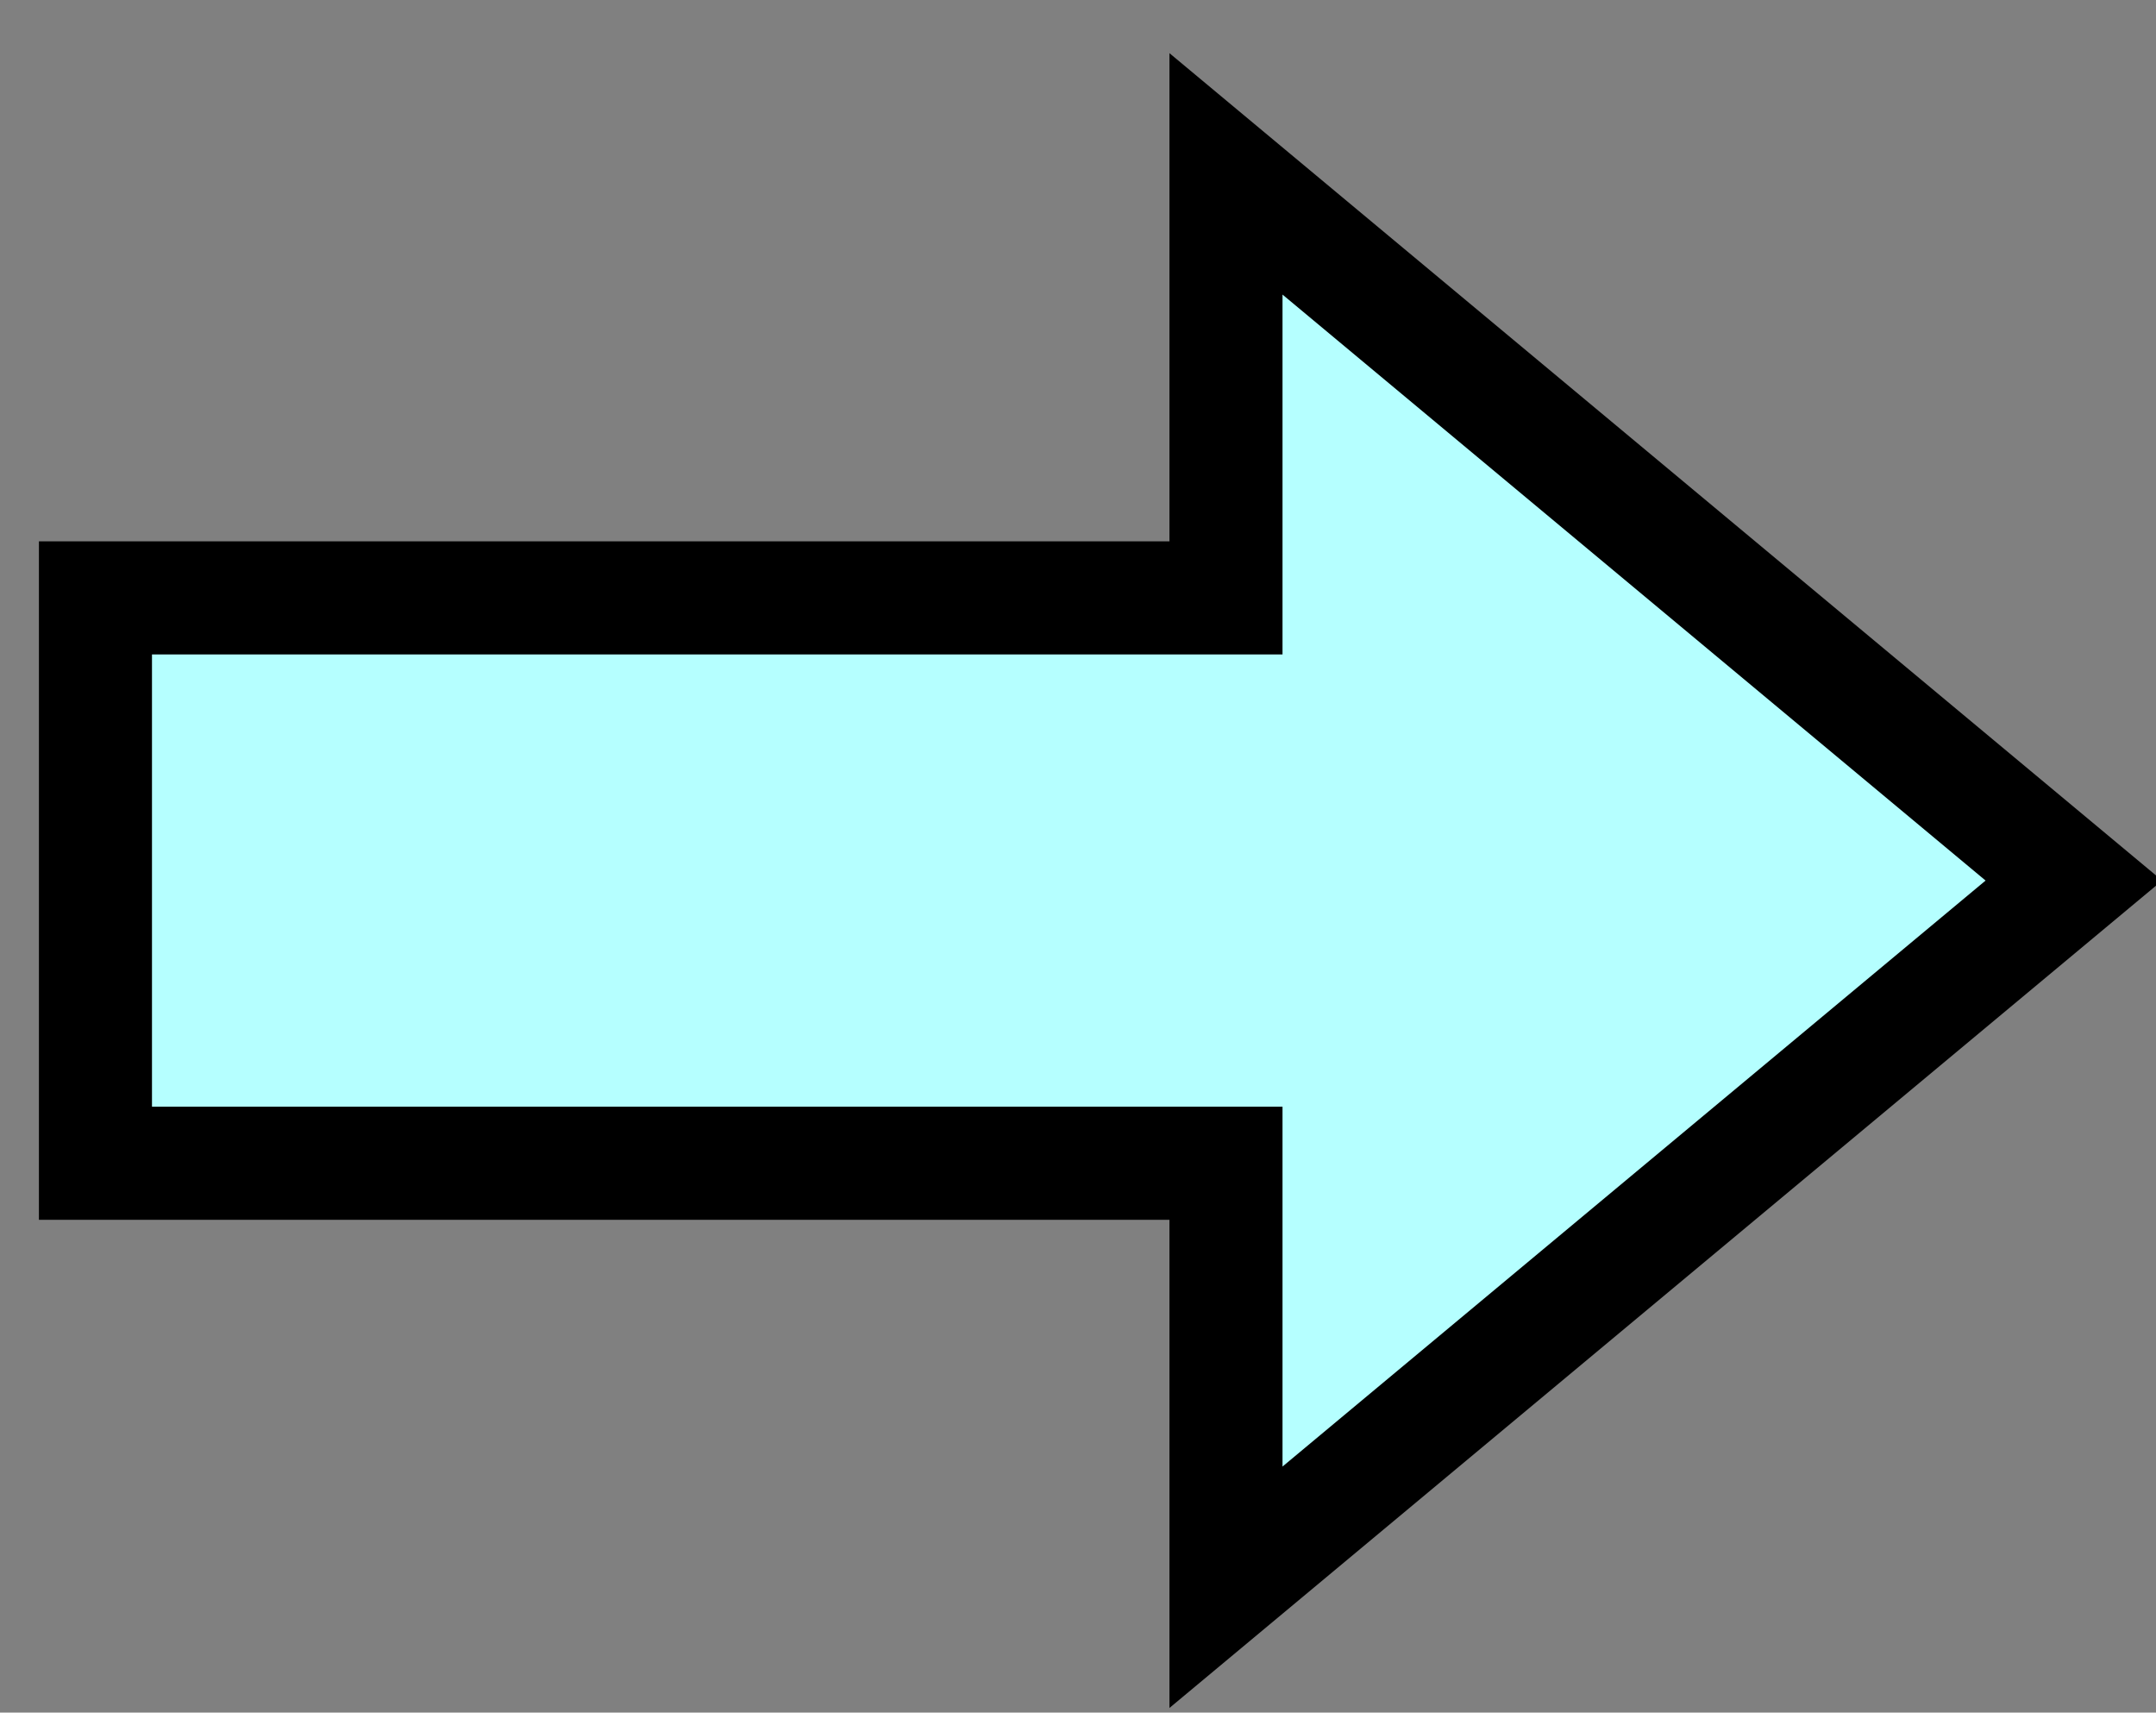 <?xml version="1.0" encoding="UTF-8" standalone="no"?>
<!-- Created with Inkscape (http://www.inkscape.org/) -->

<svg
   width="4.043mm"
   height="3.211mm"
   viewBox="0 0 4.043 3.211"
   version="1.1"
   id="svg7091"
   inkscape:version="1.2.1 (9c6d41e410, 2022-07-14)"
   sodipodi:docname="application_process.svg"
   xmlns:inkscape="http://www.inkscape.org/namespaces/inkscape"
   xmlns:sodipodi="http://sodipodi.sourceforge.net/DTD/sodipodi-0.dtd"
   xmlns="http://www.w3.org/2000/svg"
   xmlns:svg="http://www.w3.org/2000/svg">
  <rect x="0" y="0" width="4.043" height="3.211" fill="#808080" stroke="none"/>
  <sodipodi:namedview
     id="namedview7093"
     pagecolor="#ffffff"
     bordercolor="#666666"
     borderopacity="1.0"
     inkscape:pageshadow="2"
     inkscape:pageopacity="0.0"
     inkscape:pagecheckerboard="0"
     inkscape:document-units="mm"
     showgrid="false"
     fit-margin-top="0"
     fit-margin-left="0"
     fit-margin-right="0"
     fit-margin-bottom="0"
     inkscape:zoom="11.859035"
     inkscape:cx="12.56426"
     inkscape:cy="20.195573"
     inkscape:window-width="1419"
     inkscape:window-height="1040"
     inkscape:window-x="448"
     inkscape:window-y="0"
     inkscape:window-maximized="0"
     inkscape:current-layer="layer1"
     inkscape:showpageshadow="2"
     inkscape:deskcolor="#d1d1d1" />
  <defs
     id="defs7088">
    <clipPath
       clipPathUnits="userSpaceOnUse"
       id="clipPath5">
      <path
         d="m 9,96 h 122 v 57 H 9 Z"
         id="path939" />
    </clipPath>
  </defs>
  <g
     inkscape:label="Calque 1"
     inkscape:groupmode="layer"
     id="layer1"
     transform="translate(-127.559,-146.538)">
    <polygon
       fill="none"
       clip-path="url(#clipPath5)"
       points="112,112 112,108 120,108 120,105 126,110 120,115 120,112 "
       stroke="#000000"
       id="polygon996"
       transform="matrix(0.265,0,0,0.265,98.058,119.039)"
       style="font-family:'Segoe UI';fill:#b5ffff;fill-opacity:1;stroke-linecap:butt;text-rendering:optimizeLegibility;stroke-width:0.8;stroke-dasharray:none" />
  </g>
</svg>
